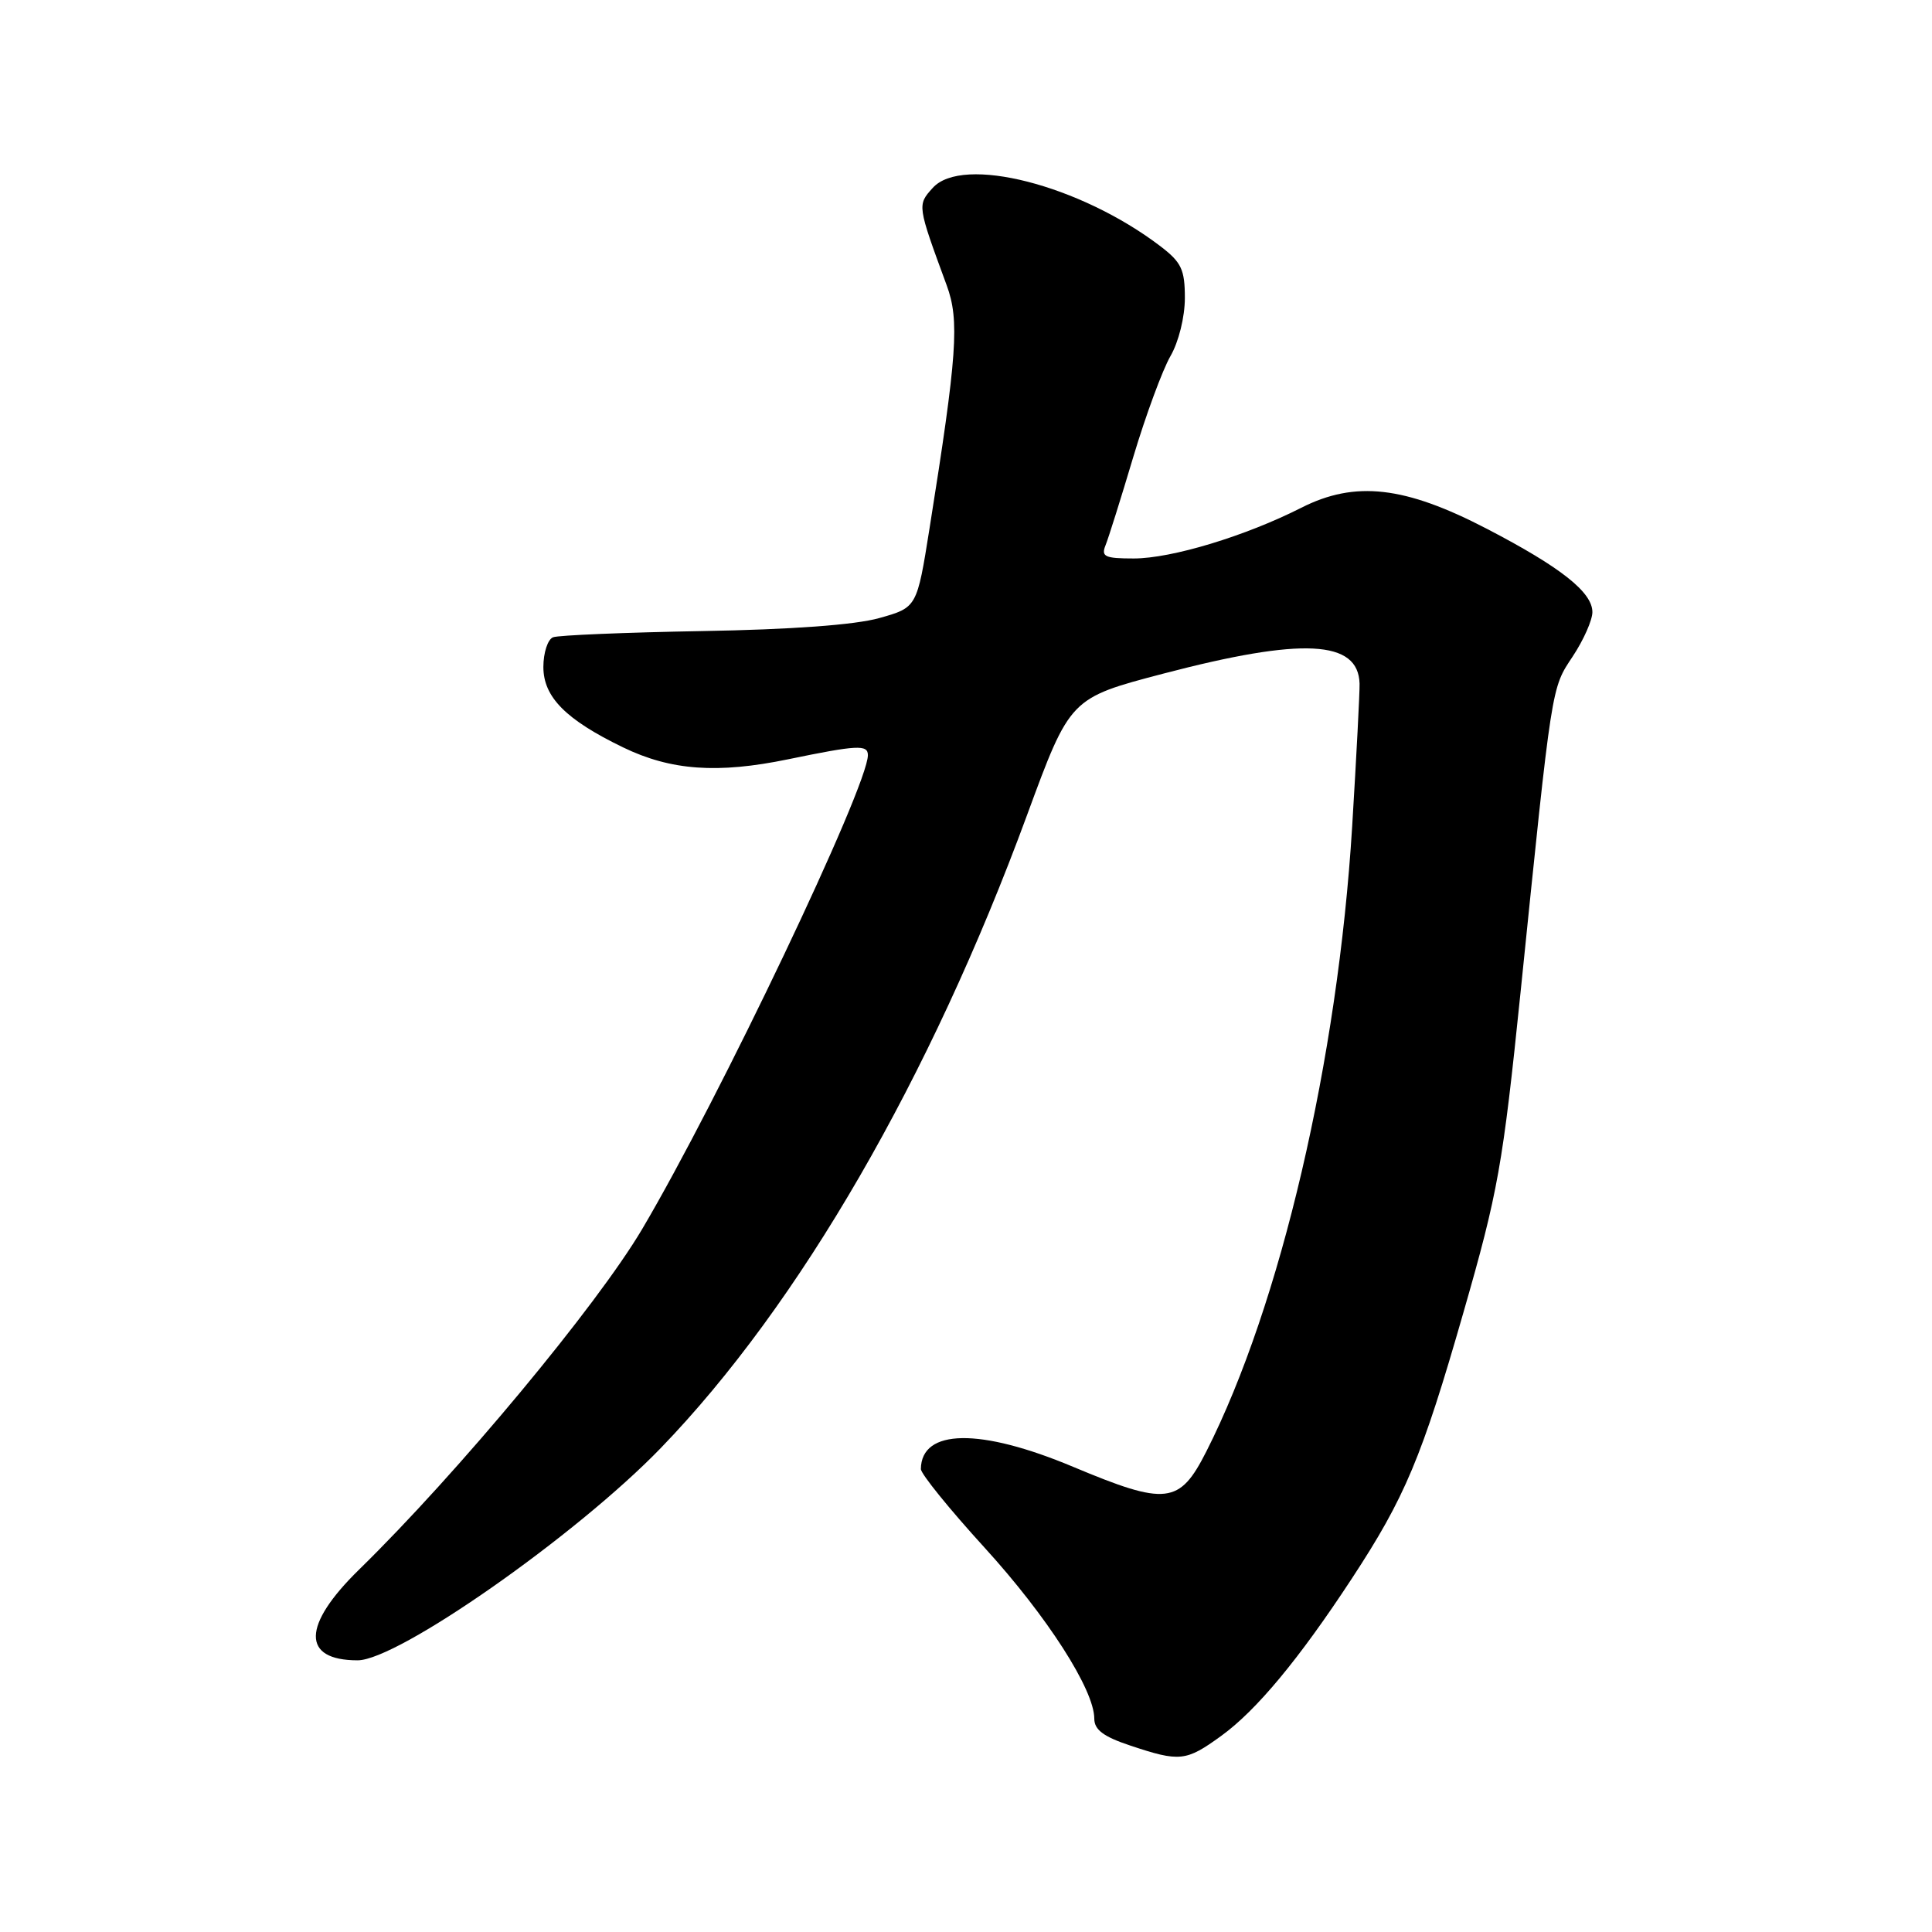 <?xml version="1.0" encoding="UTF-8" standalone="no"?>
<!DOCTYPE svg PUBLIC "-//W3C//DTD SVG 1.1//EN" "http://www.w3.org/Graphics/SVG/1.1/DTD/svg11.dtd" >
<svg xmlns="http://www.w3.org/2000/svg" xmlns:xlink="http://www.w3.org/1999/xlink" version="1.1" viewBox="0 0 256 256">
 <g >
 <path fill="currentColor"
d=" M 161.81 230.02 C 166.47 226.65 172.12 219.85 179.11 209.19 C 186.17 198.43 188.40 193.13 193.92 173.88 C 198.51 157.91 199.12 154.47 201.48 131.50 C 205.69 90.31 205.54 91.29 208.40 86.97 C 209.83 84.81 211.00 82.17 211.00 81.11 C 211.00 78.47 206.83 75.17 197.04 70.08 C 186.14 64.41 179.57 63.66 172.43 67.28 C 165.01 71.04 155.24 74.00 150.23 74.00 C 146.40 74.00 145.88 73.76 146.49 72.25 C 146.88 71.29 148.54 66.00 150.18 60.50 C 151.83 55.00 154.04 49.01 155.09 47.19 C 156.18 45.31 157.00 42.00 157.00 39.49 C 157.00 35.71 156.55 34.76 153.75 32.62 C 143.11 24.51 127.53 20.52 123.59 24.90 C 121.53 27.17 121.54 27.20 125.44 37.80 C 127.16 42.46 126.83 47.03 123.17 70.00 C 121.50 80.50 121.50 80.50 116.50 81.90 C 113.30 82.80 104.86 83.42 93.04 83.62 C 82.89 83.80 74.00 84.17 73.29 84.44 C 72.58 84.71 72.00 86.49 72.00 88.38 C 72.00 92.36 74.97 95.36 82.58 99.04 C 88.90 102.10 95.08 102.54 104.43 100.61 C 113.59 98.72 115.00 98.64 115.00 100.06 C 115.00 104.22 95.26 145.66 85.09 162.86 C 79.08 173.02 60.63 195.22 47.59 207.97 C 40.01 215.37 39.94 220.00 47.39 220.00 C 52.72 220.00 76.41 203.41 87.57 191.86 C 105.90 172.89 123.28 142.86 136.09 108.00 C 141.79 92.50 141.79 92.50 154.14 89.26 C 172.61 84.42 179.99 84.80 180.15 90.59 C 180.18 91.64 179.74 100.15 179.17 109.50 C 177.27 140.42 169.69 172.91 159.84 192.34 C 156.29 199.34 154.55 199.54 142.19 194.36 C 129.86 189.19 122.09 189.30 122.02 194.65 C 122.01 195.28 125.80 199.96 130.45 205.06 C 138.77 214.19 145.00 223.90 145.00 227.74 C 145.00 229.20 146.23 230.12 149.75 231.29 C 156.33 233.49 157.15 233.40 161.81 230.02 Z "/>
</g>
</svg>